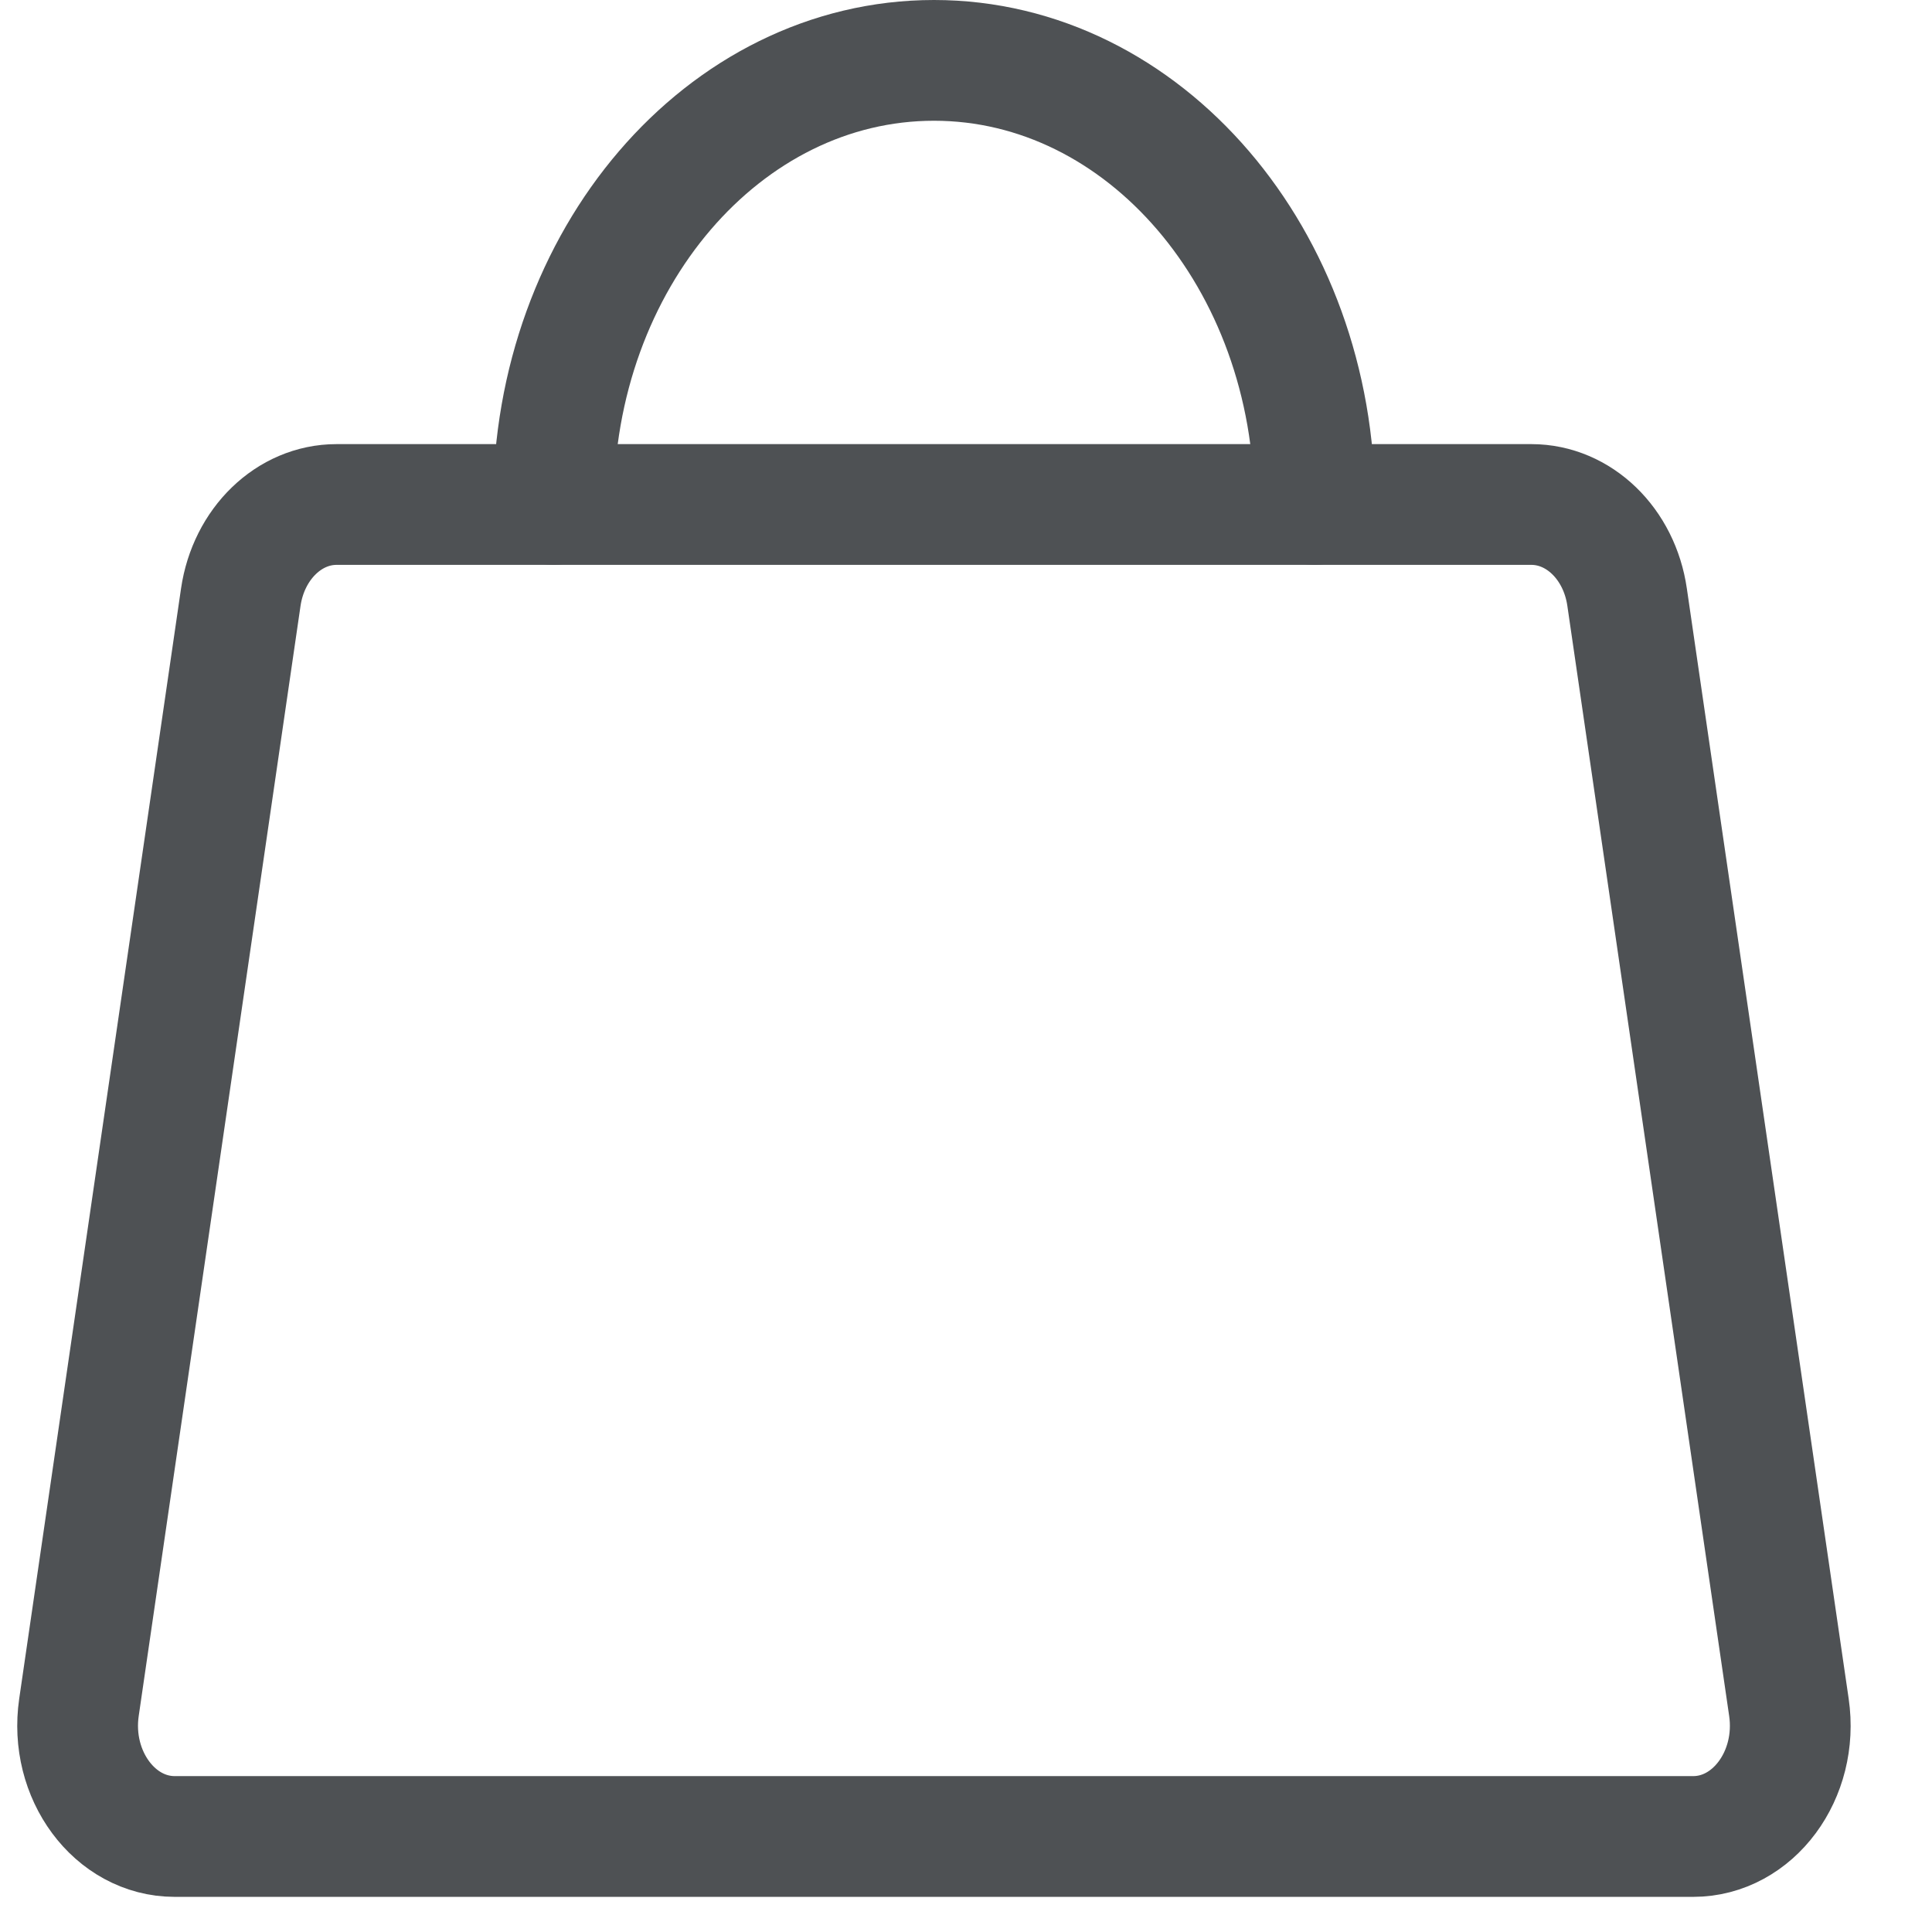 <svg width="16" height="16" viewBox="0 0 16 16" fill="none" xmlns="http://www.w3.org/2000/svg">
<path d="M12.682 4.178H2.787C2.395 4.178 2.059 4.502 1.994 4.946L0.654 14.139C0.572 14.699 0.95 15.209 1.447 15.209H14.022C14.519 15.209 14.897 14.699 14.815 14.139L13.475 4.946C13.411 4.502 13.075 4.178 12.682 4.178Z" stroke="#4E5154" stroke-linecap="round" stroke-linejoin="round"/>
<path d="M4.583 4.178C4.583 2.146 5.994 0.5 7.735 0.5C9.475 0.5 10.887 2.146 10.887 4.178" stroke="#4E5154" stroke-linecap="round" stroke-linejoin="round"/>
</svg>

